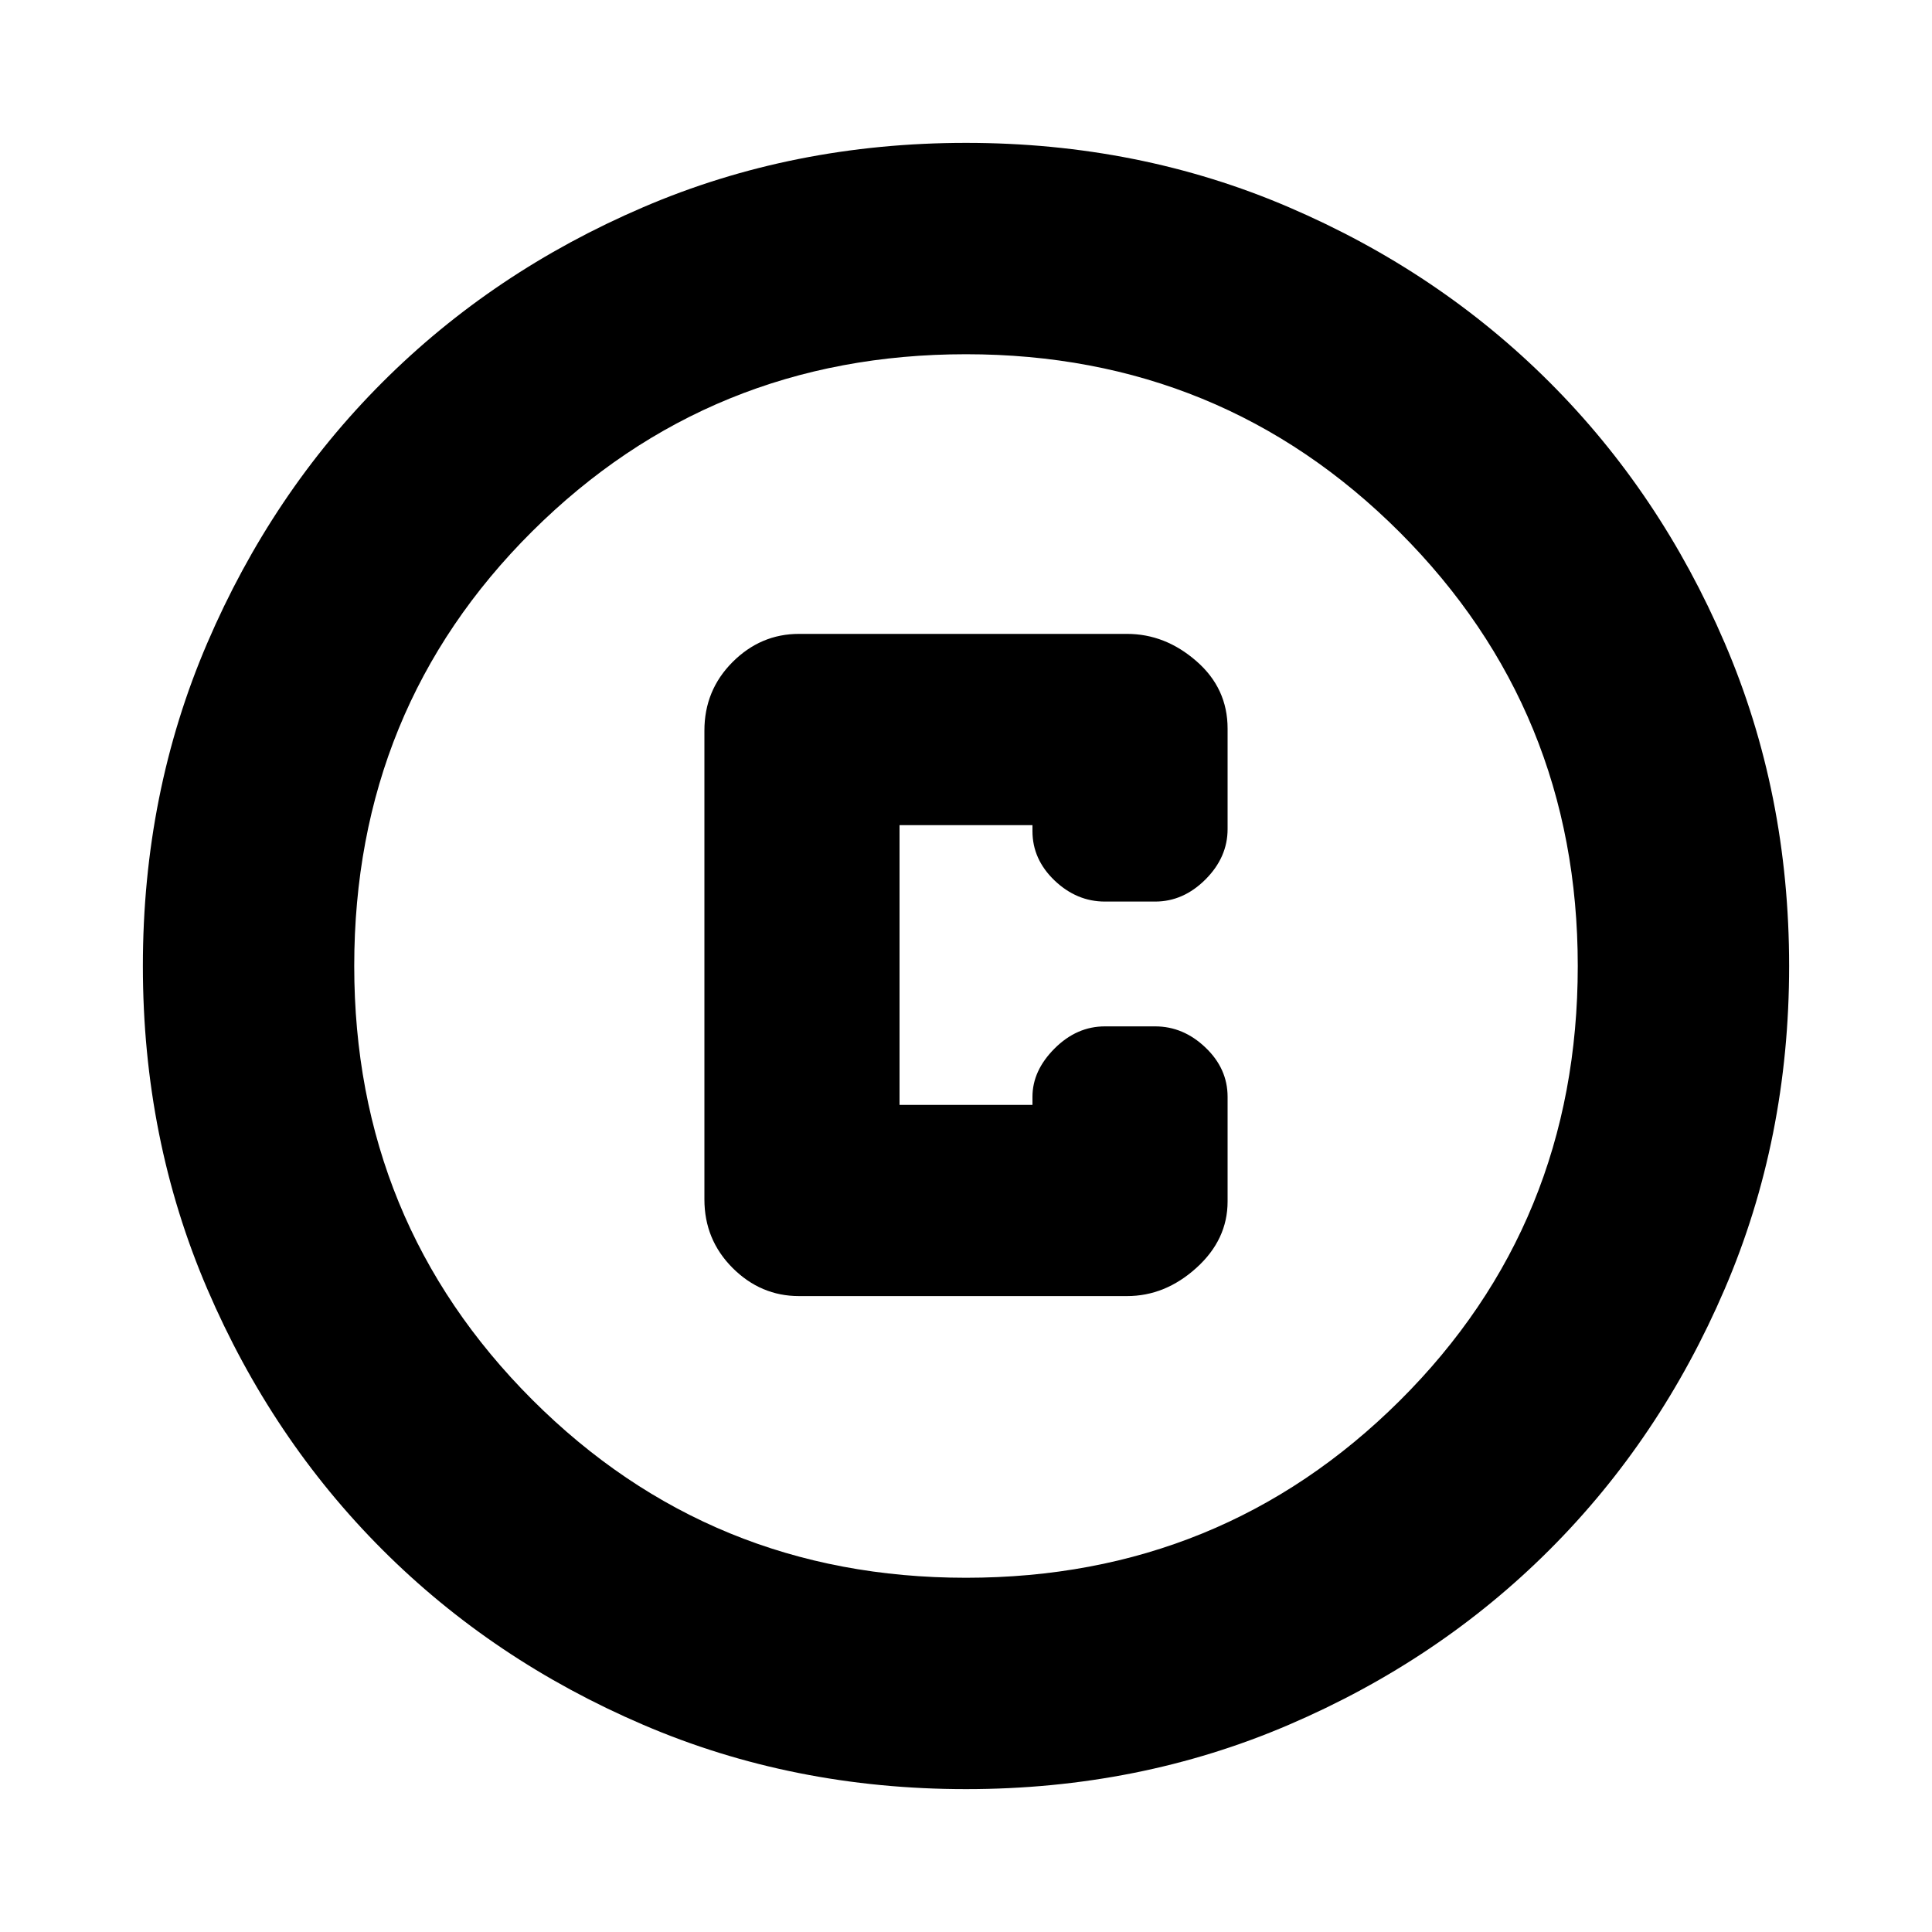 <svg xmlns="http://www.w3.org/2000/svg" height="20" width="20"><path d="M8.271 13.417H11.667Q12.062 13.417 12.385 13.125Q12.708 12.833 12.708 12.438V11.354Q12.708 11.062 12.479 10.844Q12.25 10.625 11.958 10.625H11.438Q11.146 10.625 10.917 10.854Q10.688 11.083 10.688 11.354V11.438H9.312V8.542H10.688V8.604Q10.688 8.896 10.917 9.115Q11.146 9.333 11.438 9.333H11.958Q12.25 9.333 12.479 9.104Q12.708 8.875 12.708 8.583V7.542Q12.708 7.125 12.385 6.844Q12.062 6.562 11.667 6.562H8.271Q7.875 6.562 7.583 6.854Q7.292 7.146 7.292 7.562V12.417Q7.292 12.833 7.583 13.125Q7.875 13.417 8.271 13.417ZM10 18.521Q8.208 18.521 6.656 17.854Q5.104 17.188 3.958 16.042Q2.812 14.896 2.146 13.344Q1.479 11.792 1.479 10Q1.479 8.208 2.146 6.656Q2.812 5.104 3.958 3.958Q5.104 2.812 6.656 2.146Q8.208 1.479 10 1.479Q11.792 1.479 13.344 2.146Q14.896 2.812 16.042 3.958Q17.188 5.104 17.854 6.656Q18.521 8.208 18.521 10Q18.521 11.792 17.854 13.344Q17.188 14.896 16.042 16.042Q14.896 17.188 13.344 17.854Q11.792 18.521 10 18.521ZM10 10Q10 10 10 10Q10 10 10 10Q10 10 10 10Q10 10 10 10Q10 10 10 10Q10 10 10 10Q10 10 10 10Q10 10 10 10ZM10 16.333Q12.646 16.333 14.49 14.5Q16.333 12.667 16.333 10Q16.333 7.354 14.49 5.51Q12.646 3.667 10 3.667Q7.354 3.667 5.51 5.5Q3.667 7.333 3.667 10Q3.667 12.646 5.51 14.49Q7.354 16.333 10 16.333Z"/></svg>